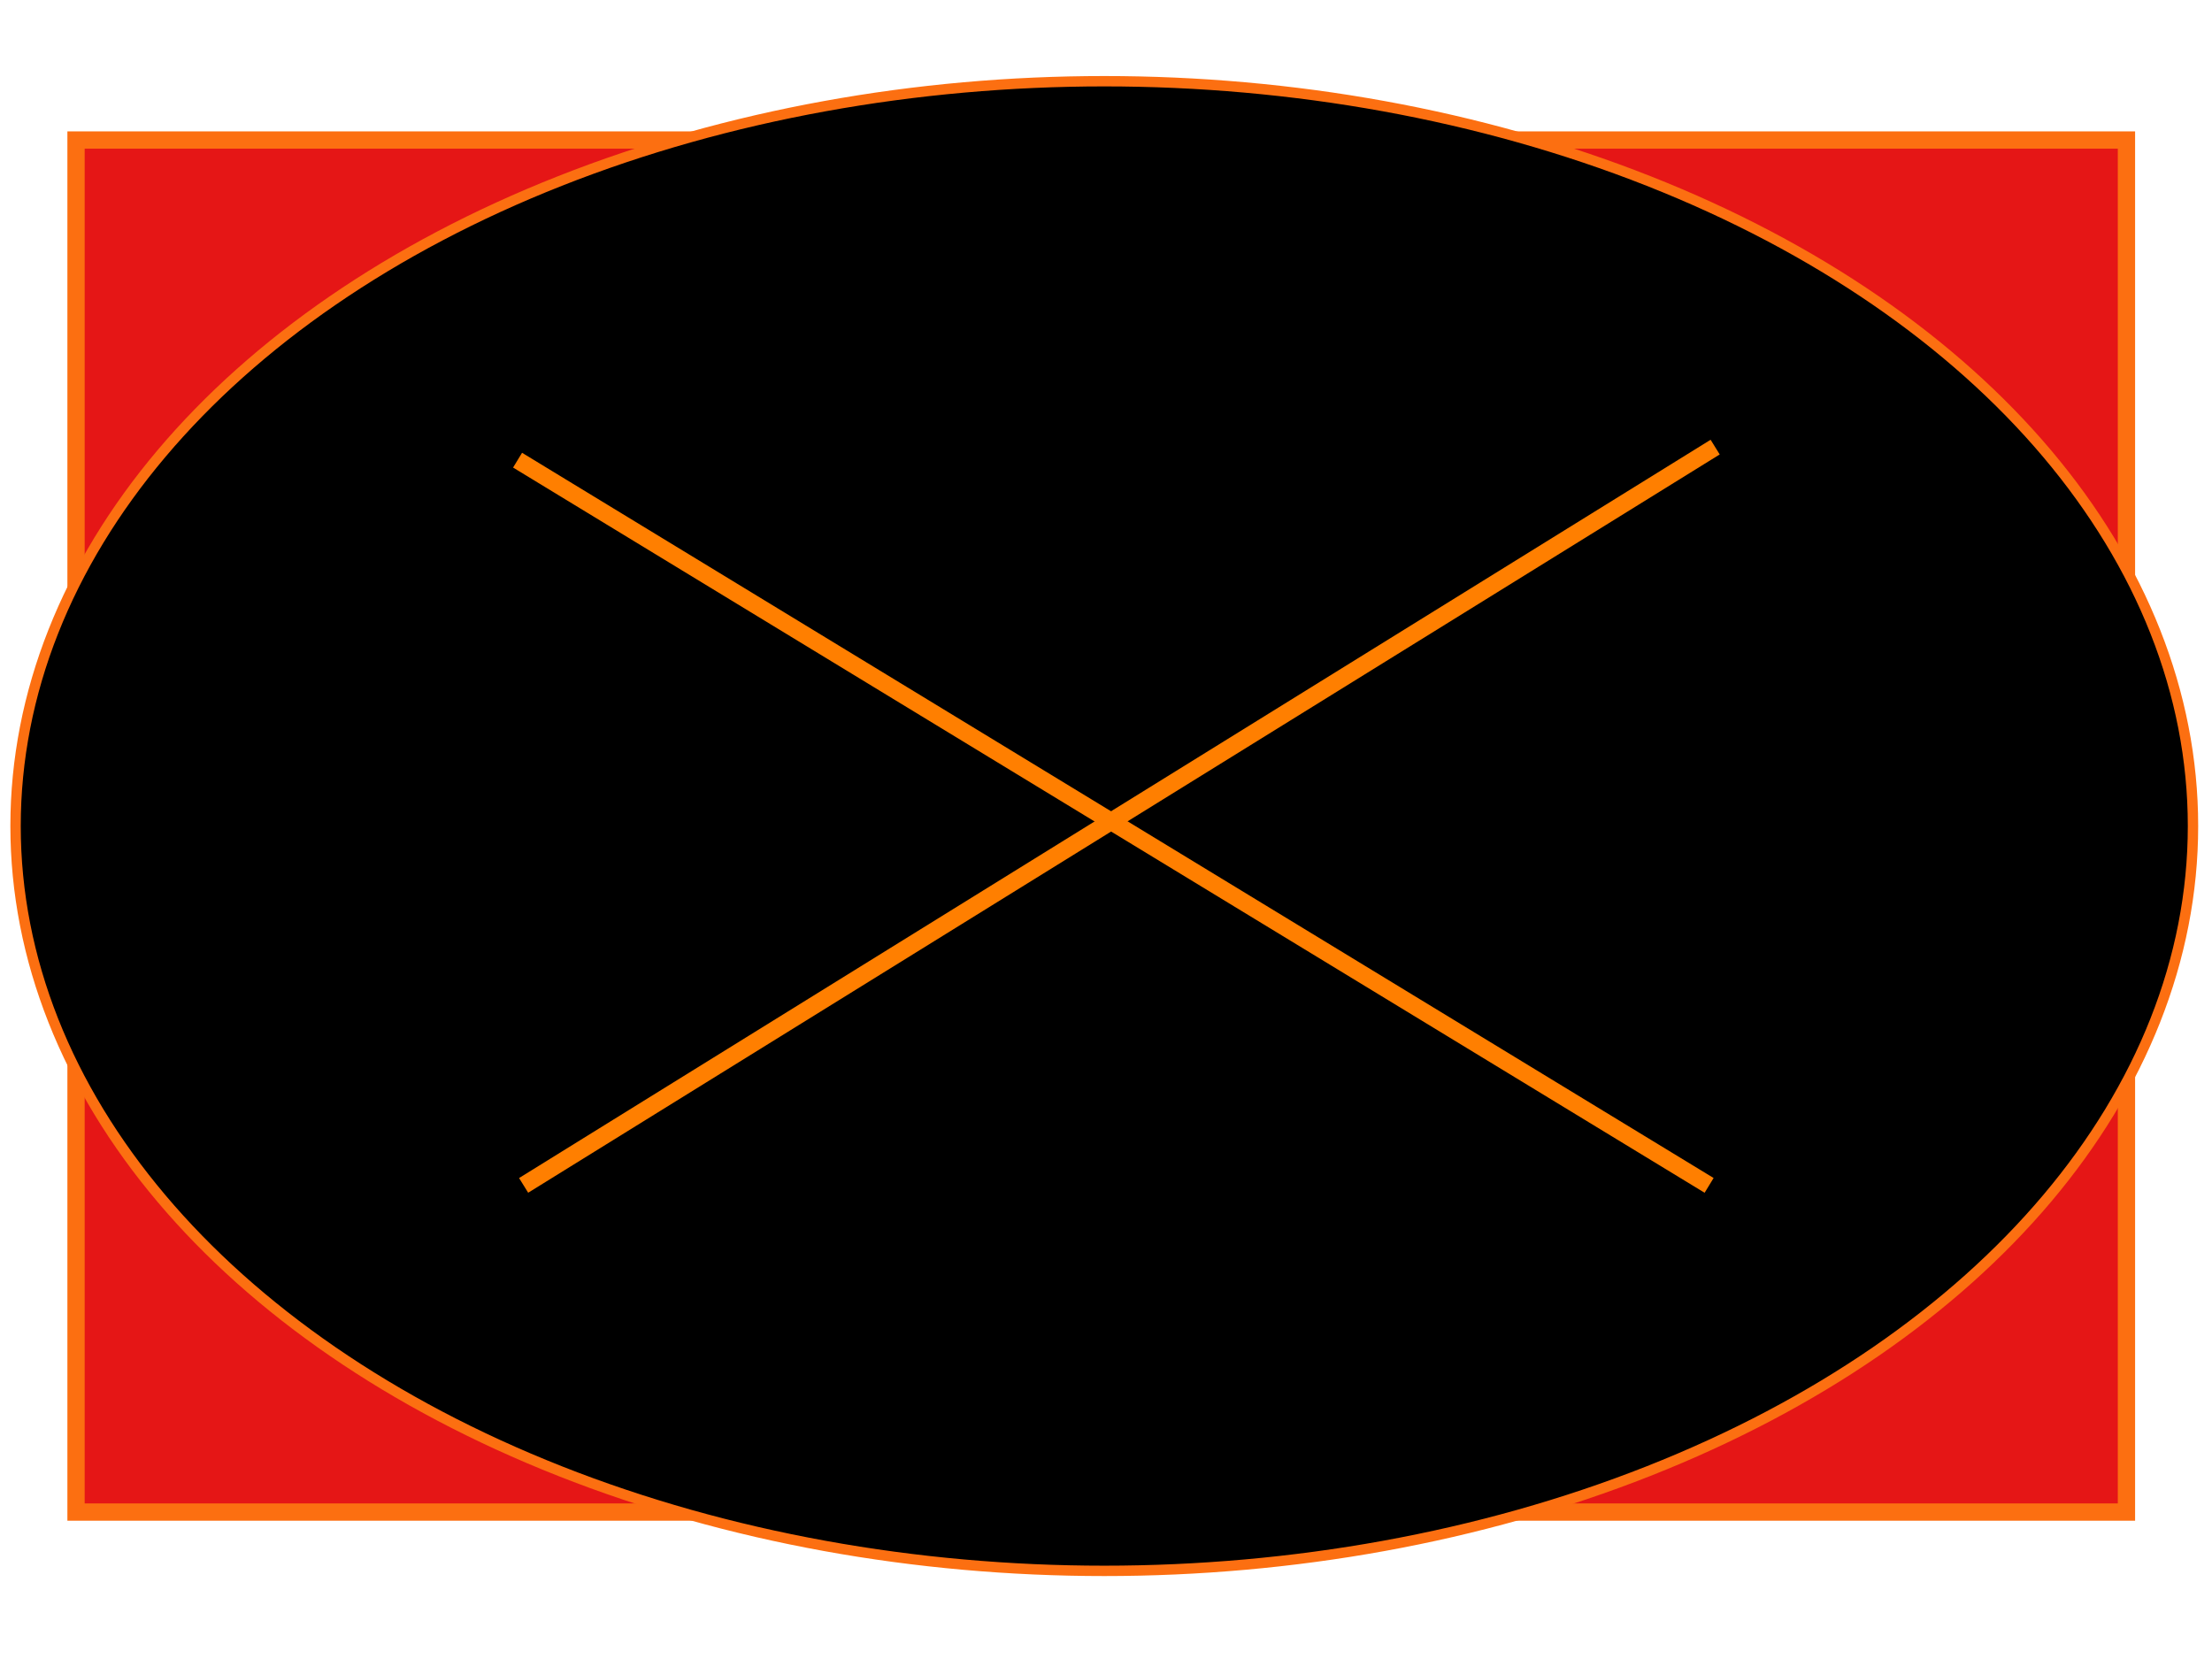 <?xml version="1.0"?>
<svg width="640" height="480" xmlns="http://www.w3.org/2000/svg" xmlns:svg="http://www.w3.org/2000/svg">
 <!-- Created with SVG-edit - https://github.com/SVG-Edit/svgedit-->
 <g class="layer">
  <title>Layer 1</title>
  <g id="svg_13">
   <rect fill="#e51616" height="396.974" id="svg_2" stroke="#fc6f11" stroke-dasharray="null" stroke-linecap="null" stroke-linejoin="null" stroke-width="5" width="593.25" x="22" y="40.513"/>
   <ellipse cx="319.5" cy="239"  id="svg_3" rx="315" ry="215.5" stroke="#fc6f11" stroke-dasharray="null" stroke-linecap="null" stroke-linejoin="null" stroke-width="3"/>
   <line fill="none" id="svg_6" stroke="#ff7f00" stroke-dasharray="null" stroke-linecap="null" stroke-linejoin="null" stroke-width="5" x1="151.5" x2="496.25" y1="342.969" y2="129.36"/>
   <line fill="none" id="svg_8" stroke="#ff7f00" stroke-dasharray="null" stroke-linecap="null" stroke-linejoin="null" stroke-width="5" x1="494.5" x2="149.75" y1="342.969" y2="133.14"/>
  </g>
 </g>
</svg>